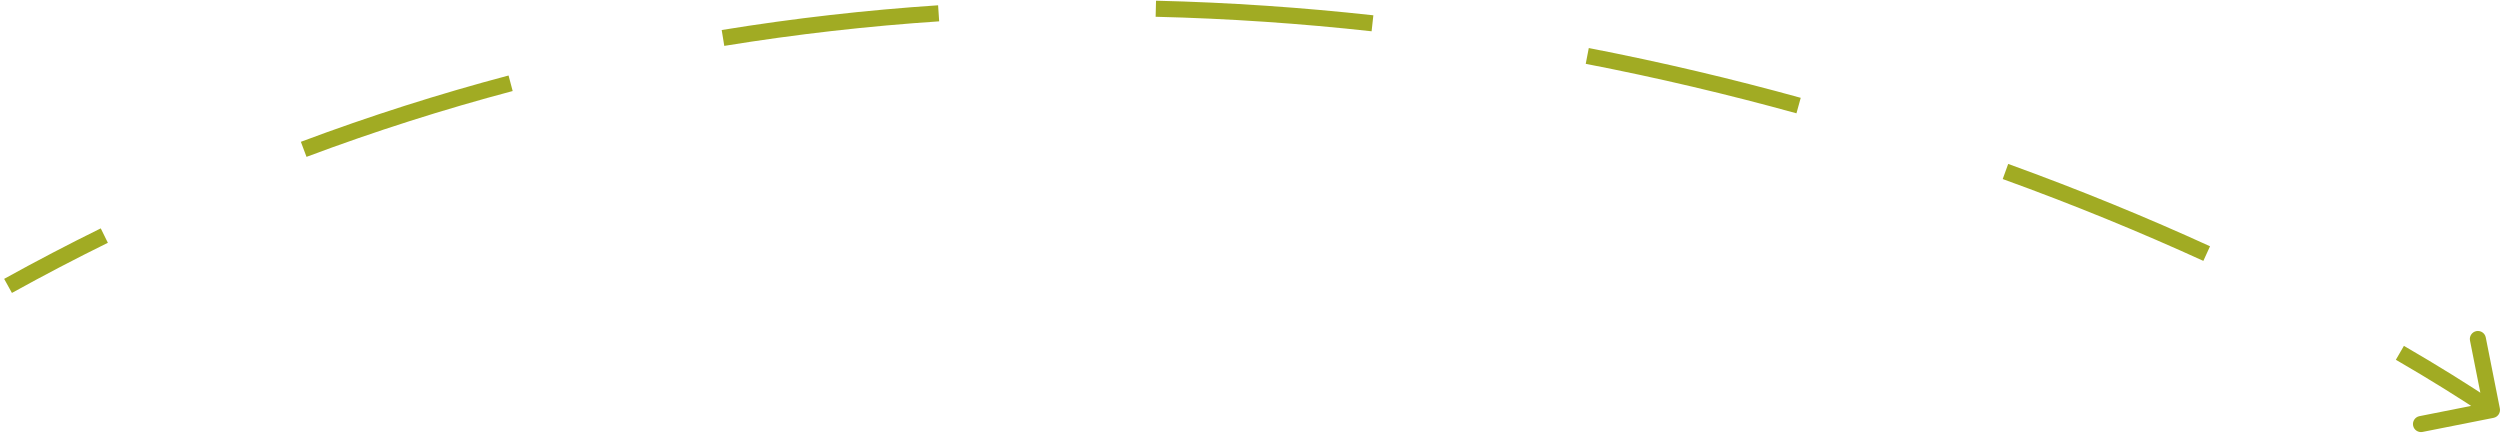 <svg width="311" height="54" viewBox="0 0 311 54" fill="none" xmlns="http://www.w3.org/2000/svg">
<path d="M310.195 51.981C310.736 51.873 311.088 51.347 310.981 50.805L309.229 41.977C309.122 41.436 308.596 41.084 308.054 41.191C307.512 41.299 307.16 41.825 307.268 42.367L308.824 50.214L300.977 51.771C300.436 51.878 300.084 52.404 300.191 52.946C300.299 53.488 300.825 53.84 301.367 53.732L310.195 51.981ZM1.484 36.441C5.455 34.242 9.434 32.164 13.418 30.203L12.534 28.409C8.522 30.384 4.515 32.477 0.516 34.691L1.484 36.441ZM38.13 19.514C46.693 16.303 55.251 13.588 63.777 11.325L63.264 9.392C54.675 11.671 46.054 14.406 37.428 17.641L38.13 19.514ZM90.1 5.708C99.093 4.244 108.016 3.243 116.833 2.654L116.7 0.658C107.822 1.252 98.836 2.259 89.779 3.735L90.1 5.708ZM143.761 2.086C152.891 2.304 161.86 2.927 170.627 3.892L170.846 1.904C162.025 0.933 152.998 0.306 143.809 0.087L143.761 2.086ZM197.265 7.94C206.314 9.692 215.07 11.772 223.478 14.097L224.011 12.169C215.555 9.831 206.748 7.739 197.645 5.976L197.265 7.94ZM249.138 22.273C258.046 25.498 266.395 28.936 274.097 32.455L274.928 30.636C267.177 27.095 258.778 23.636 249.819 20.392L249.138 22.273ZM298.045 44.756C302.205 47.164 306.014 49.537 309.444 51.831L310.556 50.169C307.087 47.849 303.241 45.453 299.047 43.025L298.045 44.756Z" fill="#A1AB23"/>
</svg>
